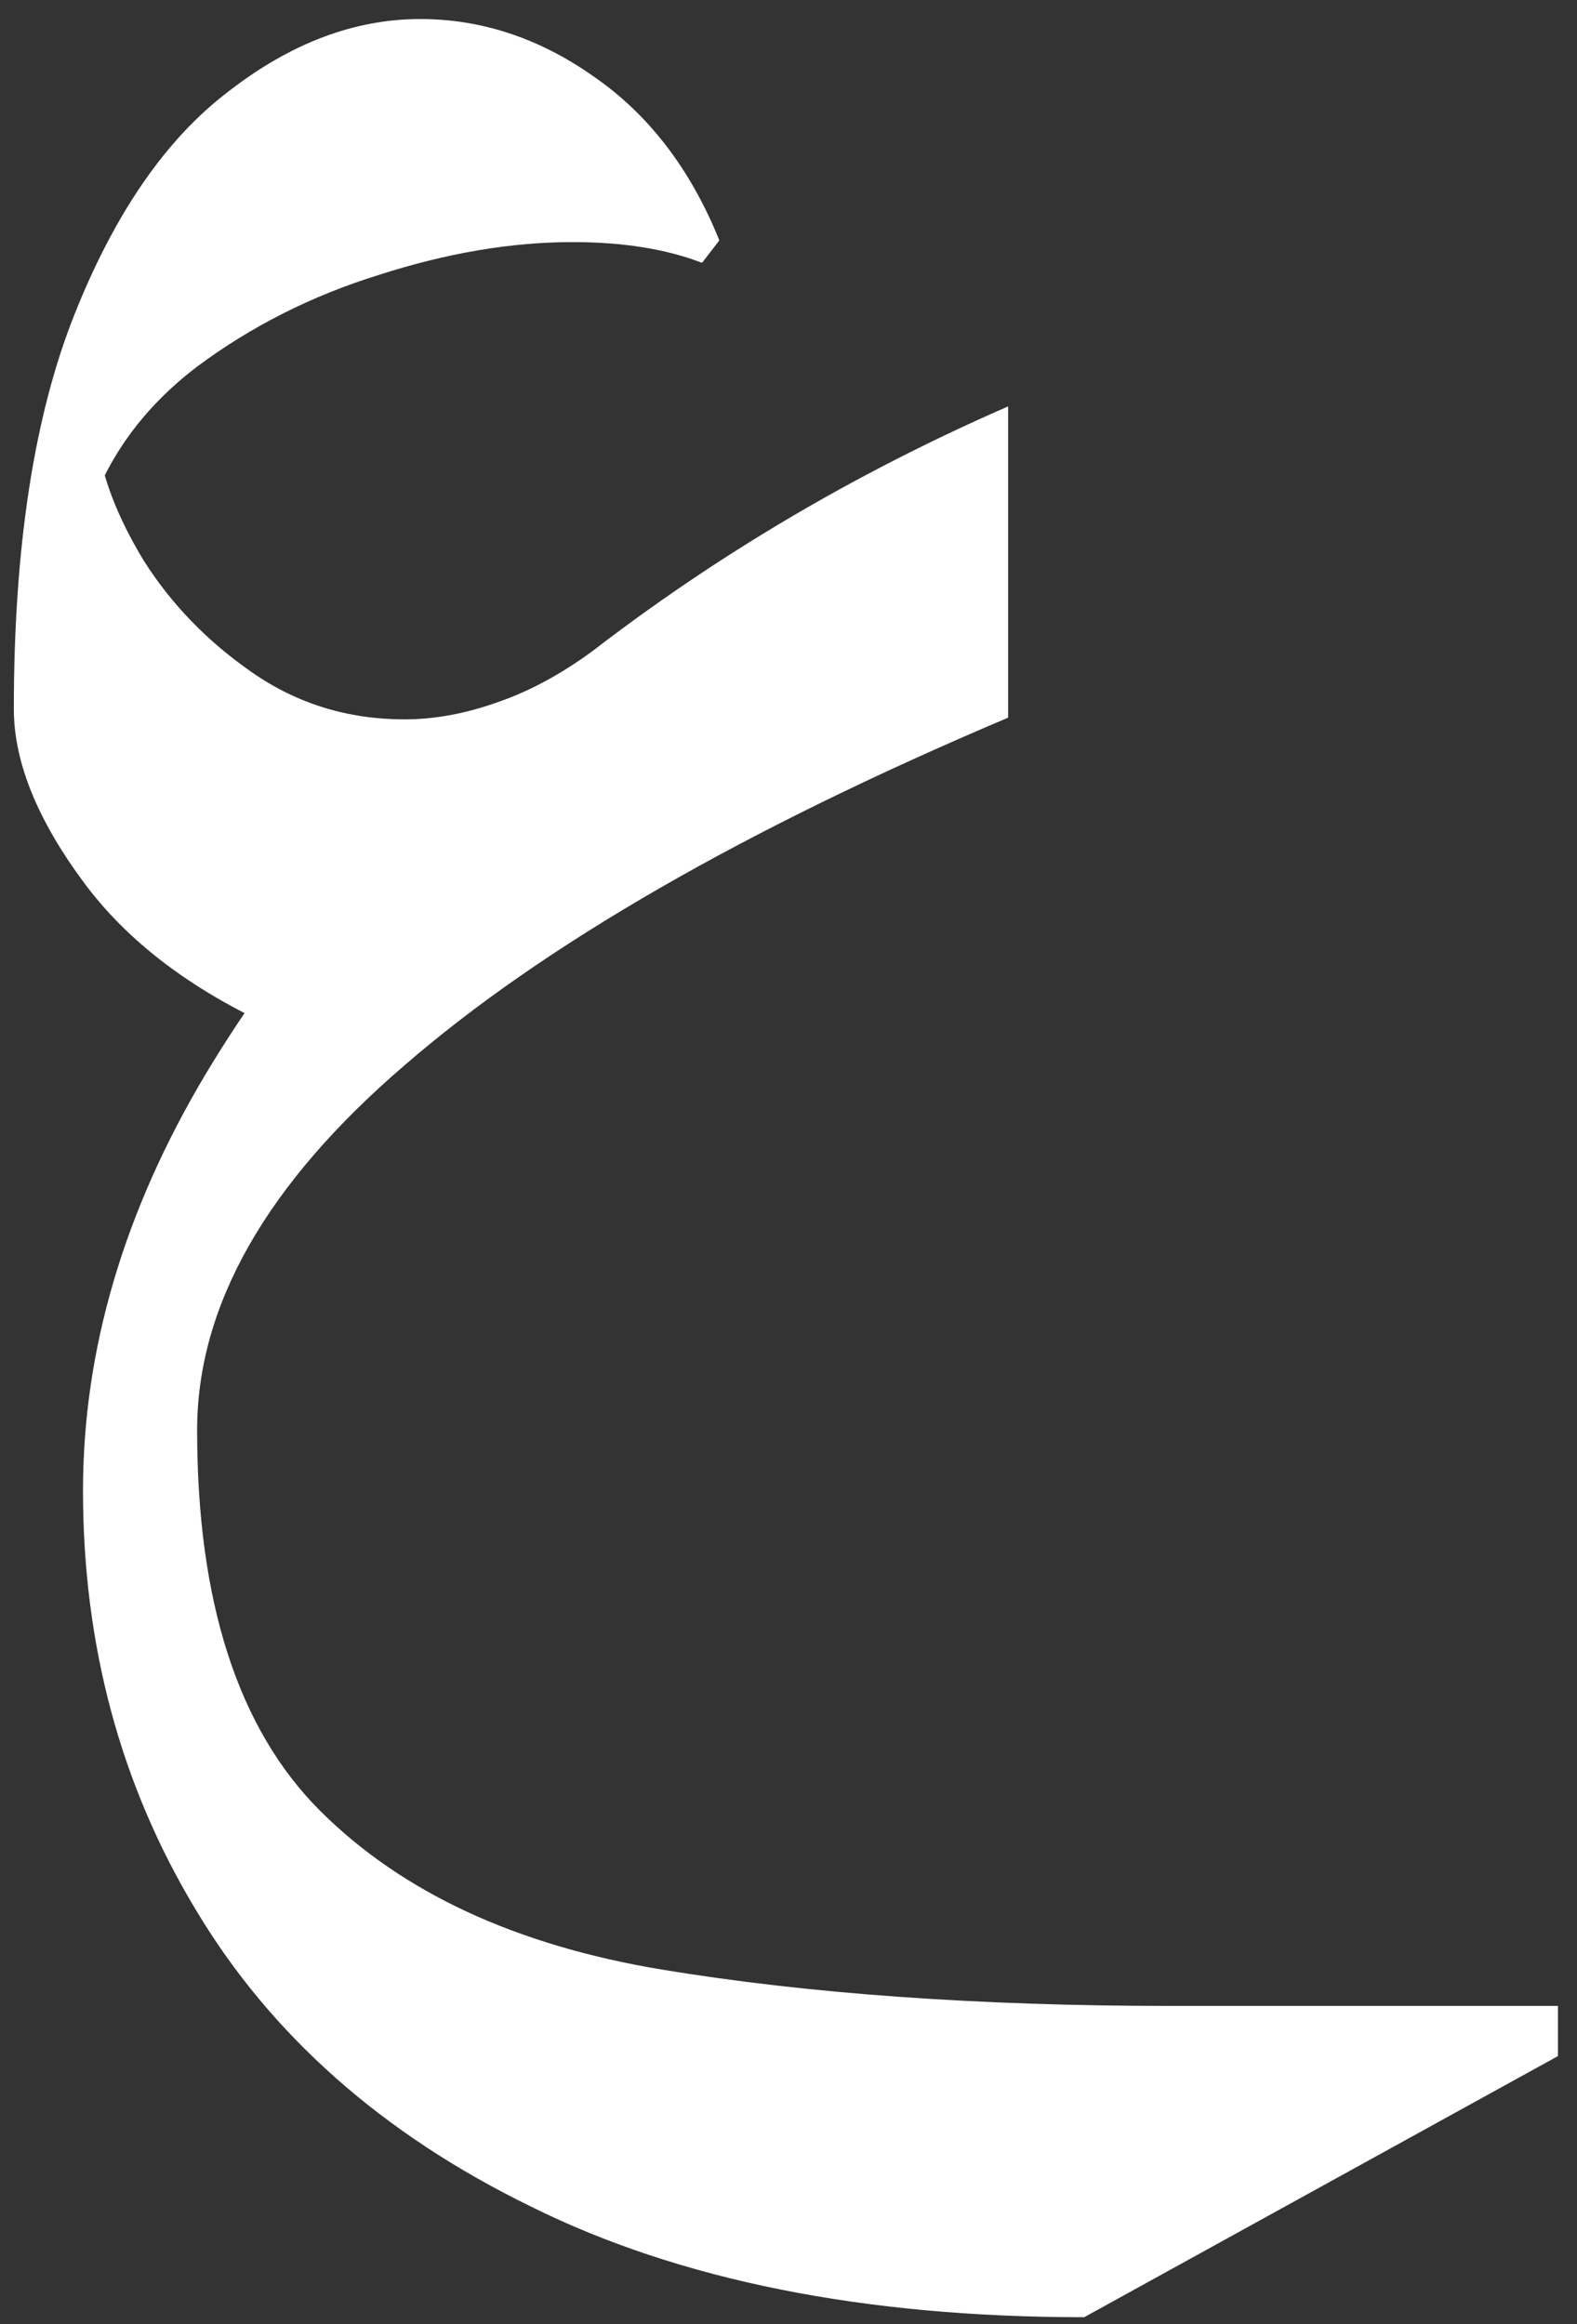 <svg width="57" height="84" viewBox="0 0 57 84" fill="none" xmlns="http://www.w3.org/2000/svg">
<rect x="0" y="0" width="57" height="84" fill="#333333" stroke="none"/>
<path d="M39.188 83.75C31.229 83.75 24.562 82.417 19.188 79.75C13.812 77.125 9.771 73.542 7.062 69C4.354 64.5 3 59.458 3 53.875C3 48.792 4.479 43.771 7.438 38.812C10.438 33.812 14.458 29.229 19.5 25.062C24.583 20.854 30.229 17.396 36.438 14.688V25.938C26.896 29.979 19.625 34.167 14.625 38.5C9.625 42.792 7.125 47.188 7.125 51.688C7.125 57.896 8.604 62.479 11.562 65.438C14.521 68.396 18.646 70.312 23.938 71.188C29.229 72.062 35.375 72.5 42.375 72.5H56.312V74.312L39.188 83.75ZM10.75 37.5C7.333 36.083 4.771 34.229 3.062 31.938C1.354 29.646 0.5 27.542 0.5 25.625C0.5 19.792 1.229 15.042 2.688 11.375C4.146 7.708 6 5.021 8.25 3.312C10.5 1.562 12.812 0.688 15.188 0.688C17.396 0.688 19.479 1.375 21.438 2.75C23.438 4.125 24.958 6.104 26 8.688L25.375 9.5C24.083 9 22.521 8.75 20.688 8.75C18.479 8.75 16.146 9.146 13.688 9.938C11.271 10.688 9.083 11.792 7.125 13.25C5.208 14.708 3.896 16.5 3.188 18.625L3.5 15.812C3.667 17.188 4.229 18.667 5.188 20.25C6.188 21.833 7.5 23.188 9.125 24.312C10.75 25.438 12.583 26 14.625 26C15.708 26 16.833 25.792 18 25.375C19.208 24.958 20.417 24.292 21.625 23.375L10.75 37.5Z" fill="white"/>
</svg>
